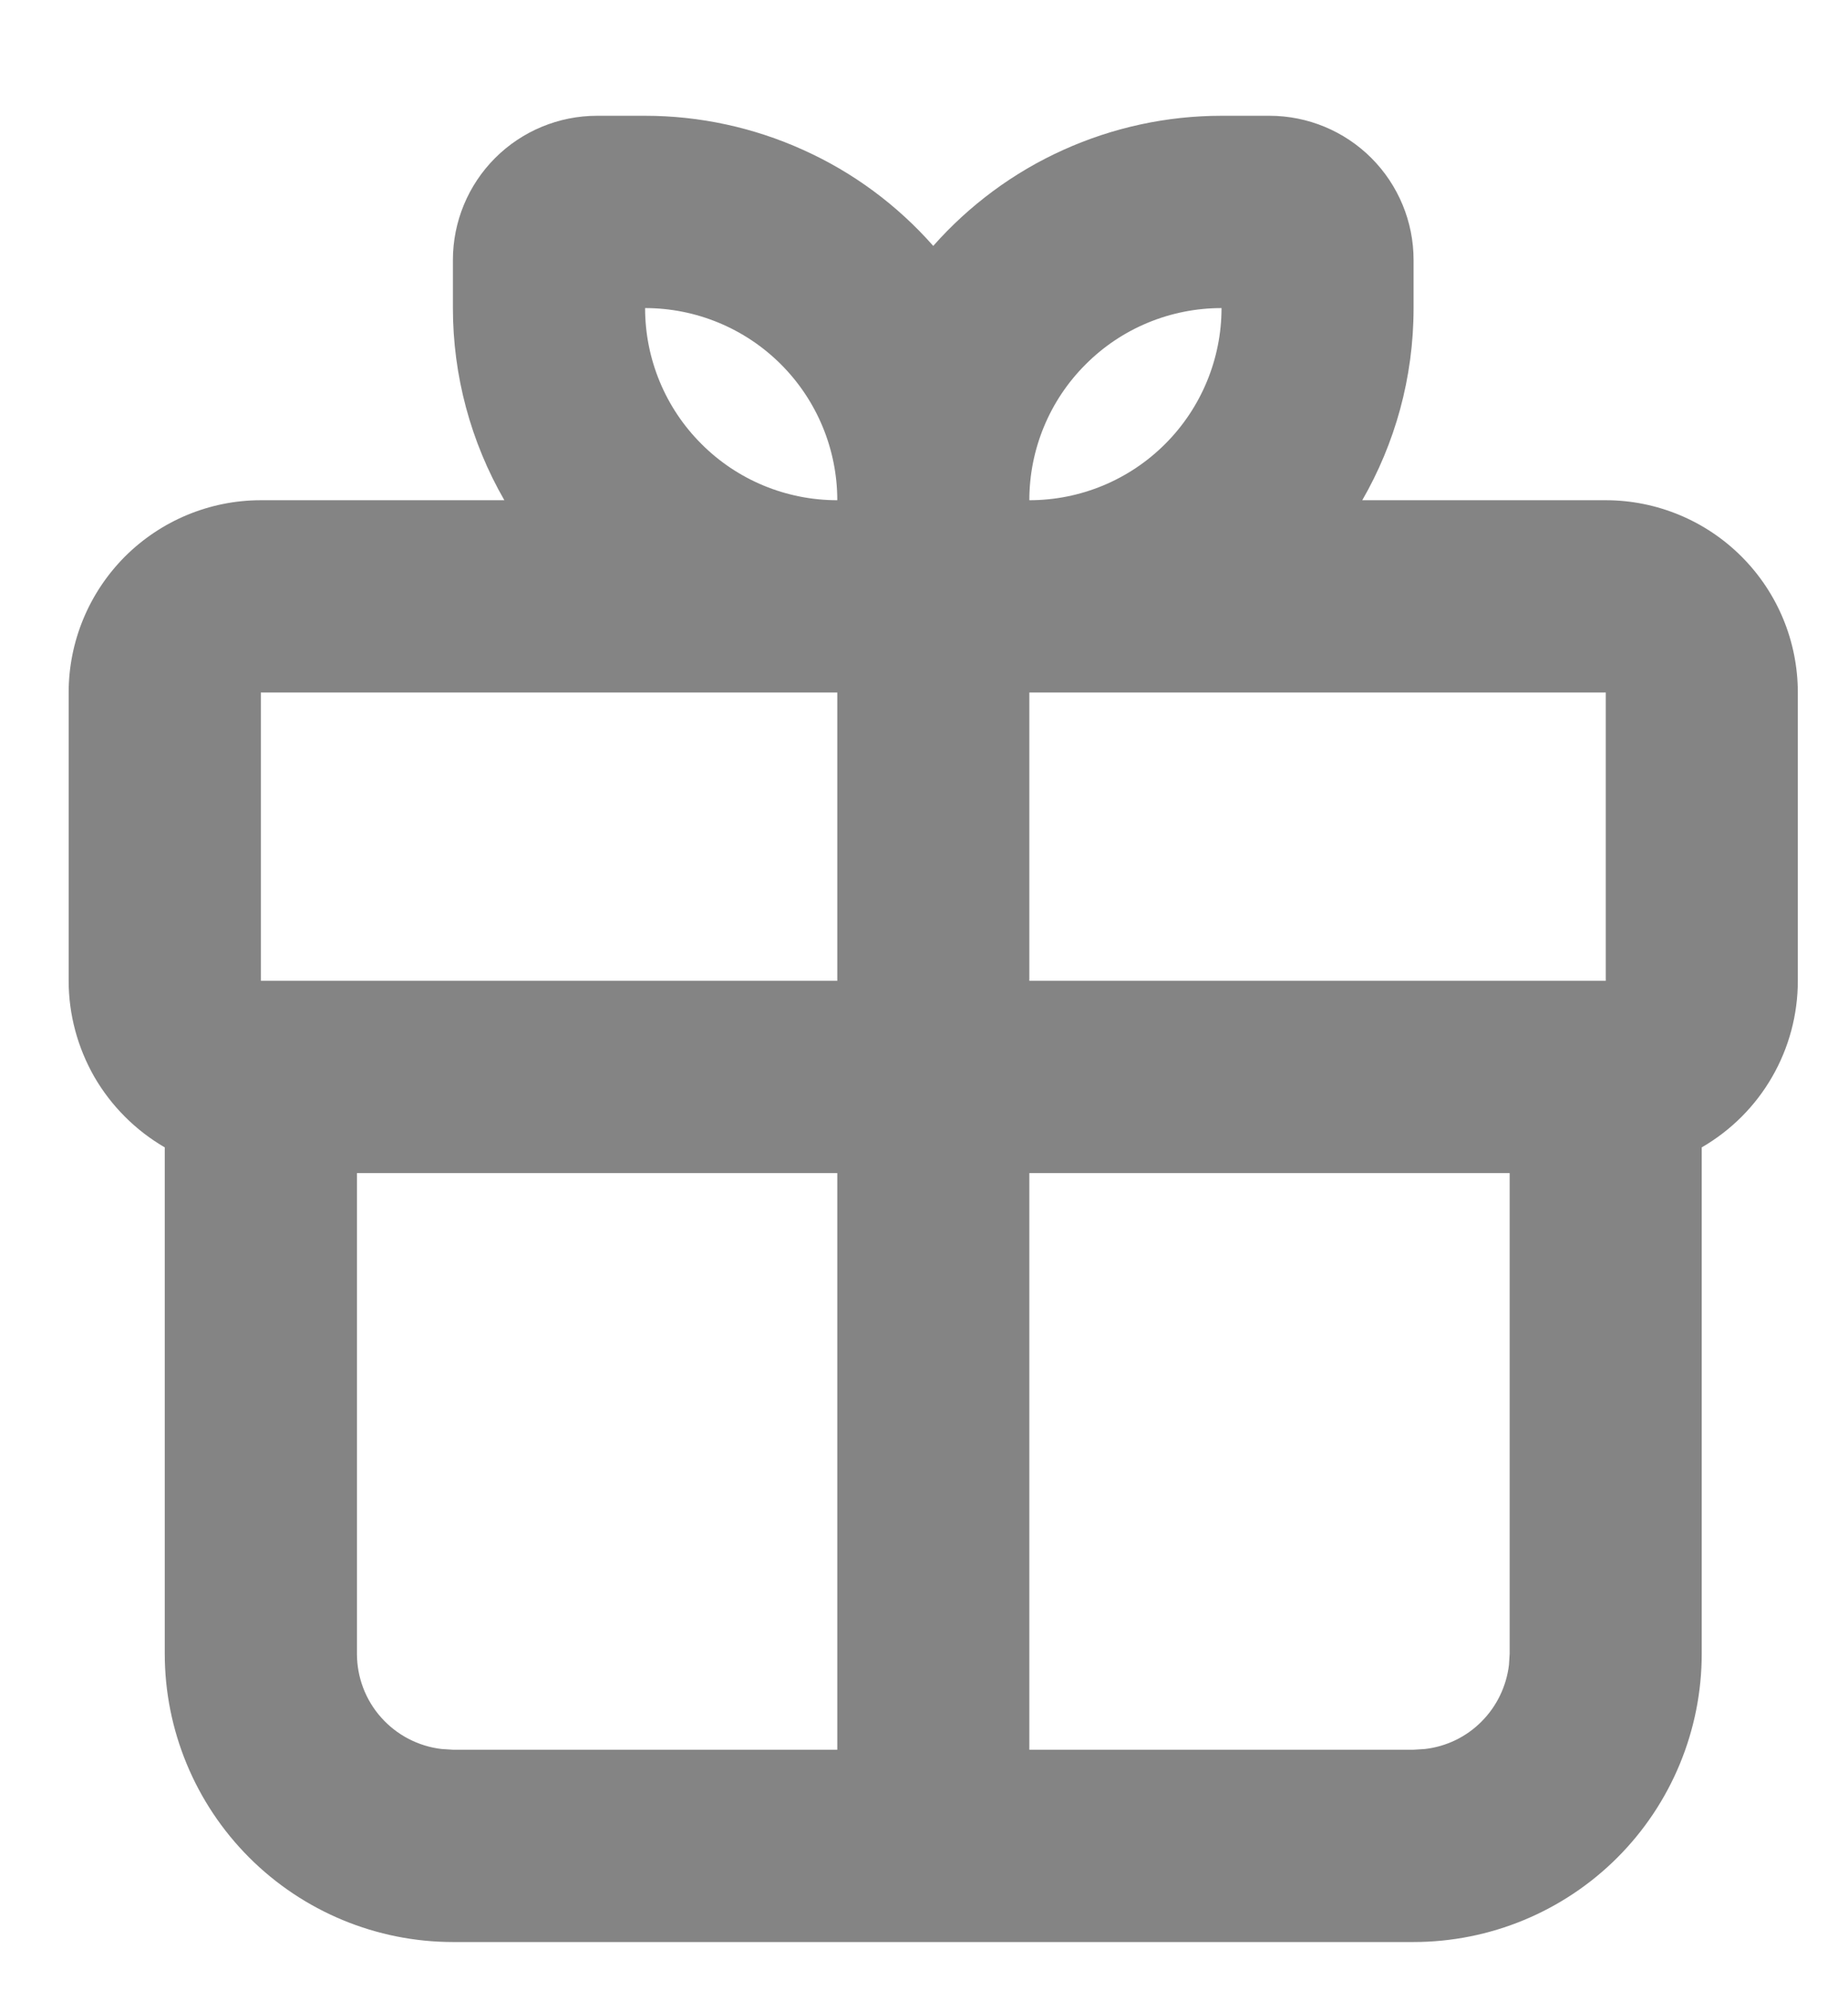 <svg width="13" height="14" viewBox="0 0 13 14" fill="none" xmlns="http://www.w3.org/2000/svg">
    <path fill-rule="evenodd" clip-rule="evenodd"
        d="M4.538 0.814C4.921 0.814 5.301 0.896 5.65 1.054C6 1.211 6.312 1.442 6.565 1.729C6.819 1.442 7.131 1.211 7.48 1.054C7.83 0.896 8.209 0.814 8.593 0.814H8.93C9.199 0.814 9.457 0.921 9.647 1.111C9.837 1.301 9.944 1.559 9.944 1.828V2.166C9.944 2.658 9.812 3.12 9.583 3.517H11.296C11.654 3.517 11.998 3.66 12.251 3.913C12.505 4.167 12.647 4.51 12.647 4.869V6.896C12.647 7.133 12.585 7.366 12.466 7.572C12.348 7.777 12.177 7.948 11.971 8.067V11.627C11.971 12.164 11.758 12.68 11.378 13.06C10.998 13.44 10.482 13.654 9.944 13.654H3.186C2.649 13.654 2.133 13.44 1.753 13.06C1.373 12.68 1.159 12.164 1.159 11.627V8.067C0.954 7.948 0.783 7.777 0.664 7.572C0.546 7.366 0.483 7.133 0.483 6.896V4.869C0.483 4.51 0.626 4.167 0.879 3.913C1.133 3.66 1.476 3.517 1.835 3.517H3.548C3.311 3.106 3.186 2.64 3.186 2.166V1.828C3.186 1.559 3.293 1.301 3.483 1.111C3.673 0.921 3.931 0.814 4.2 0.814H4.538ZM10.62 8.248H7.241V12.302H9.944L10.023 12.297C10.174 12.28 10.315 12.212 10.422 12.104C10.529 11.997 10.597 11.856 10.615 11.706L10.62 11.627V8.248ZM5.89 8.248H2.511V11.627C2.511 11.792 2.571 11.952 2.681 12.075C2.791 12.199 2.943 12.278 3.107 12.297L3.186 12.302H5.89V8.248ZM11.296 4.869H7.241V6.896H11.296V4.869ZM5.89 4.869H1.835V6.896H5.89V4.869ZM4.538 2.166C4.538 2.524 4.68 2.868 4.934 3.121C5.187 3.375 5.531 3.517 5.89 3.517C5.89 3.159 5.747 2.815 5.494 2.562C5.24 2.308 4.896 2.166 4.538 2.166ZM8.593 2.166C8.234 2.166 7.89 2.308 7.637 2.562C7.383 2.815 7.241 3.159 7.241 3.517C7.6 3.517 7.943 3.375 8.197 3.121C8.45 2.868 8.593 2.524 8.593 2.166Z"
        fill="#848484" />
</svg>
    